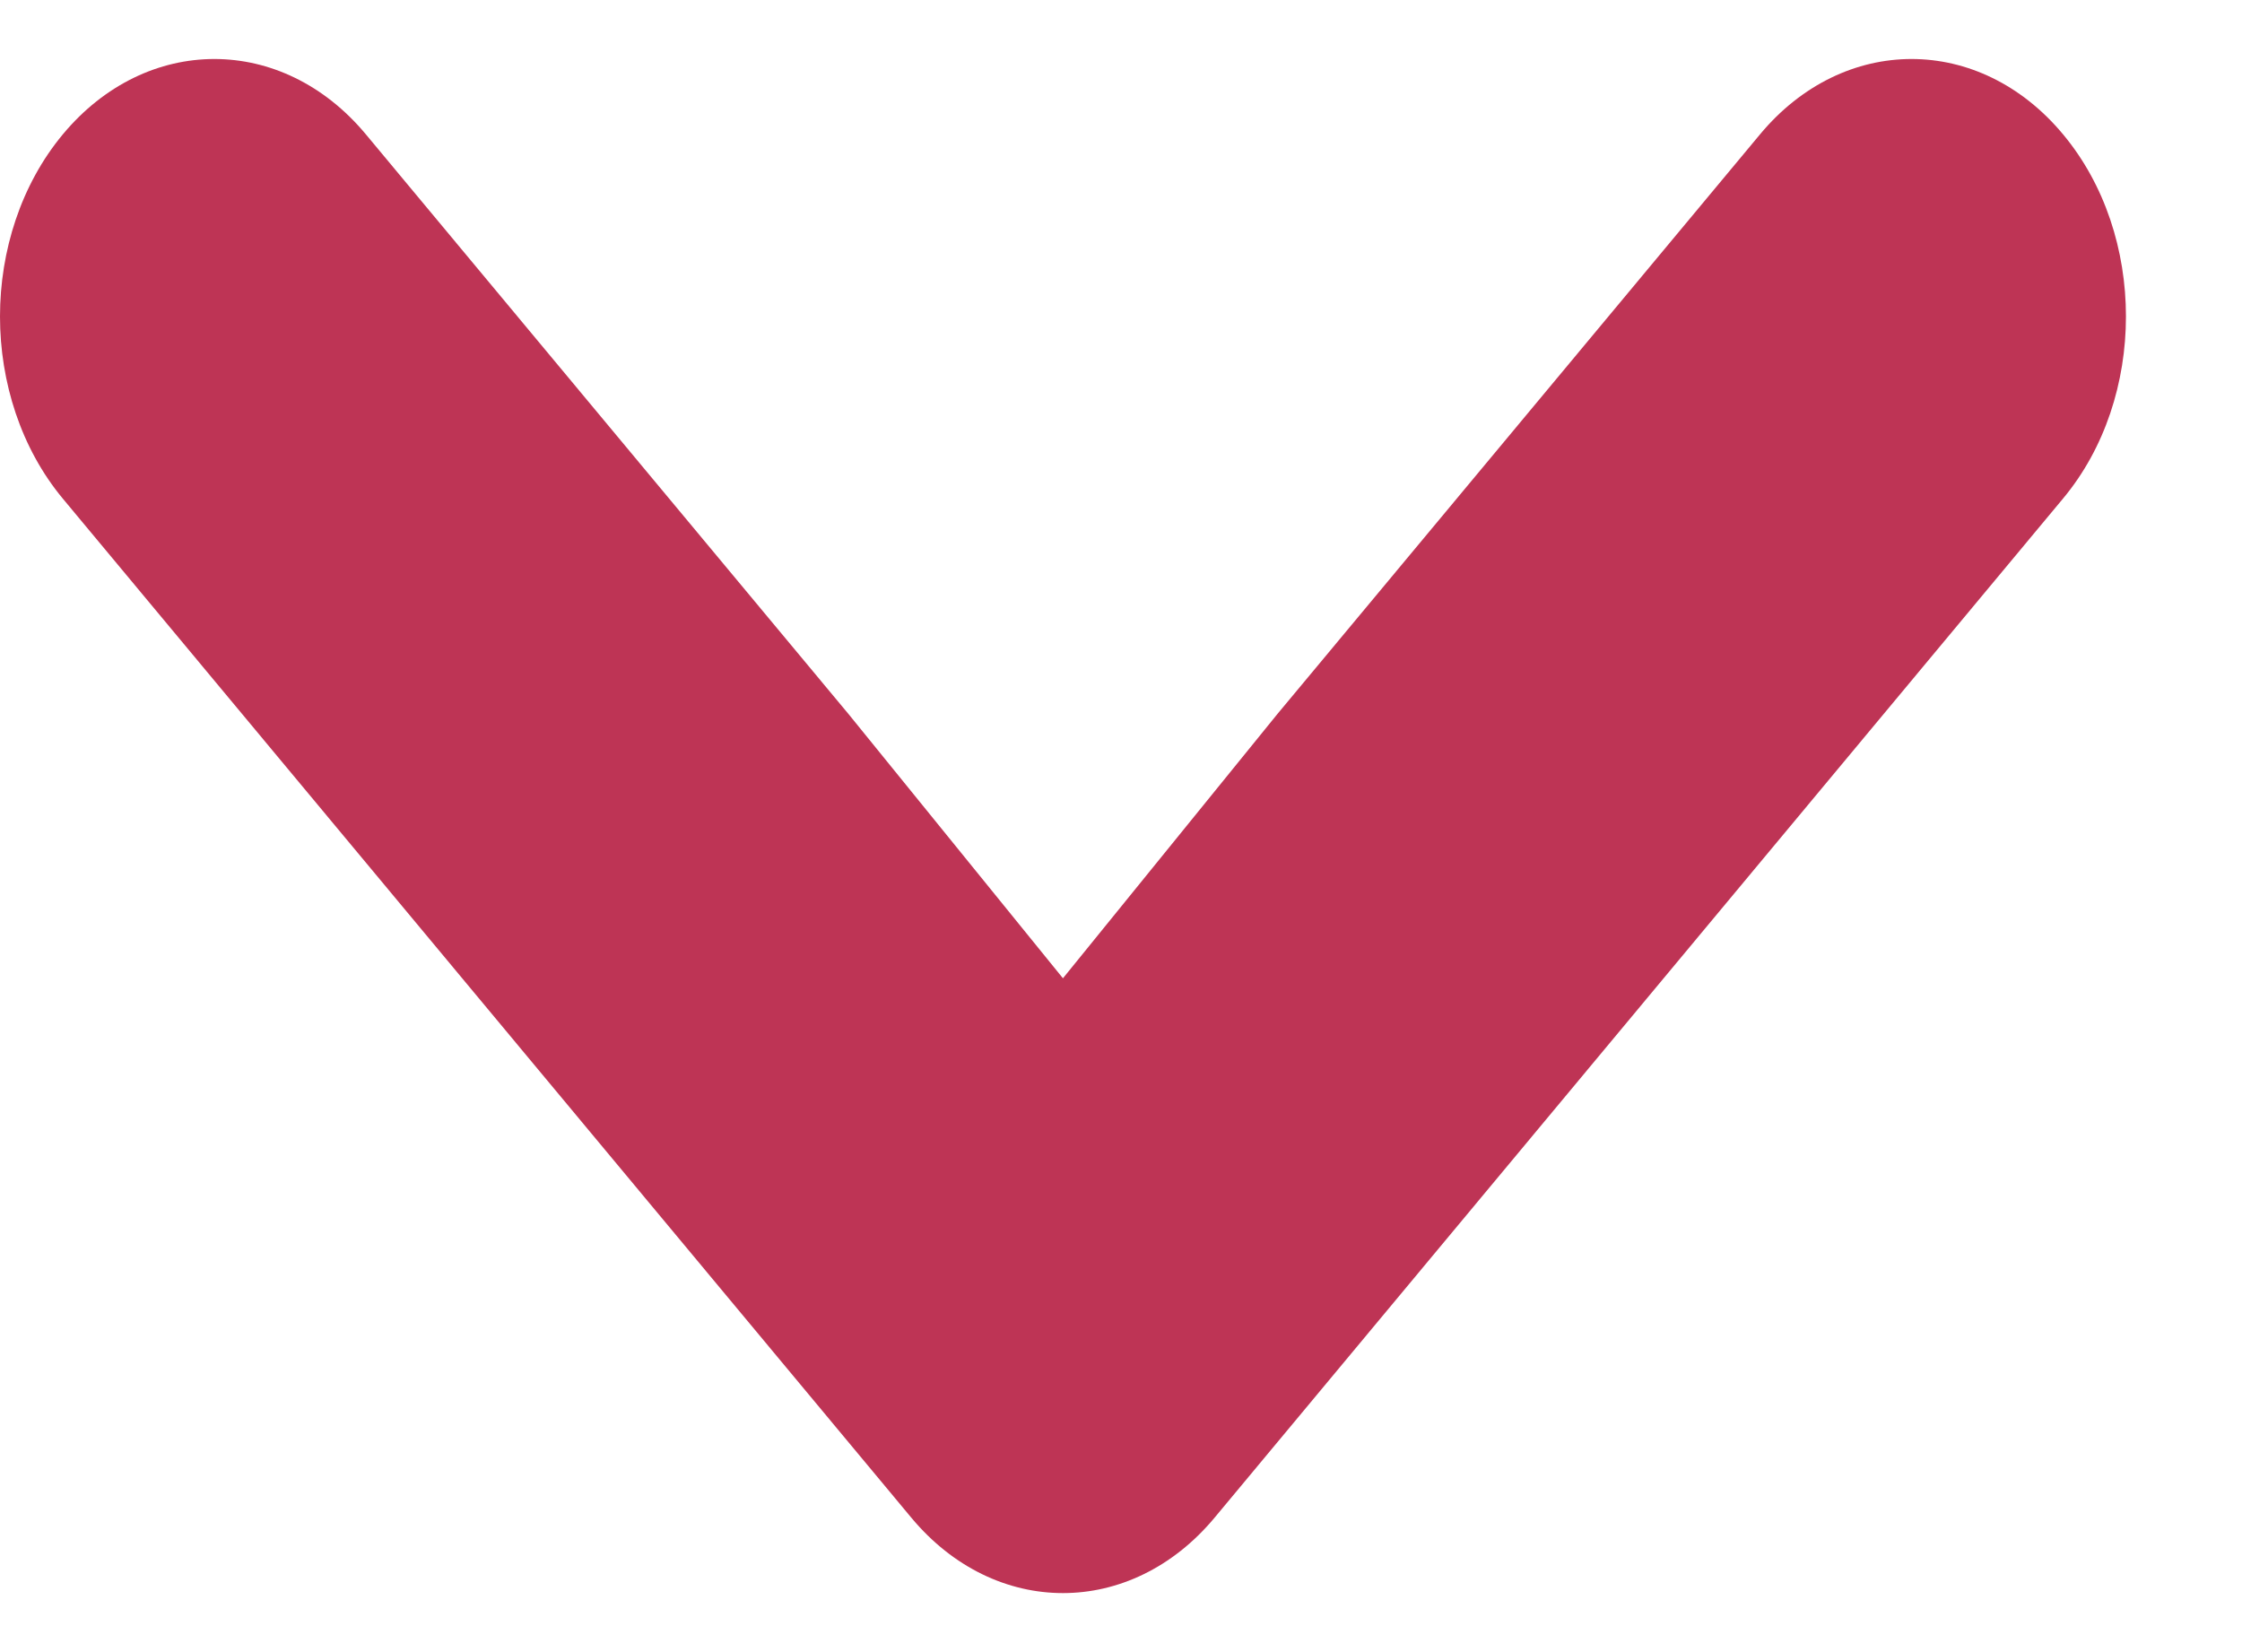 <svg width="19" height="14" viewBox="0 0 19 14" fill="none" xmlns="http://www.w3.org/2000/svg">
<path d="M17.484 1.139C18.194 1.991 18.194 3.372 17.484 4.224L10.293 12.861C9.583 13.713 8.433 13.713 7.723 12.861L0.532 4.225C0.178 3.799 -0 3.239 -0 2.682C-0 2.125 0.178 1.565 0.532 1.139C1.241 0.287 2.392 0.287 3.101 1.139L7.191 6.051L9.008 8.29L10.825 6.051L14.915 1.139C15.624 0.287 16.775 0.287 17.484 1.139Z" fill="#BE3455"/>
</svg>

